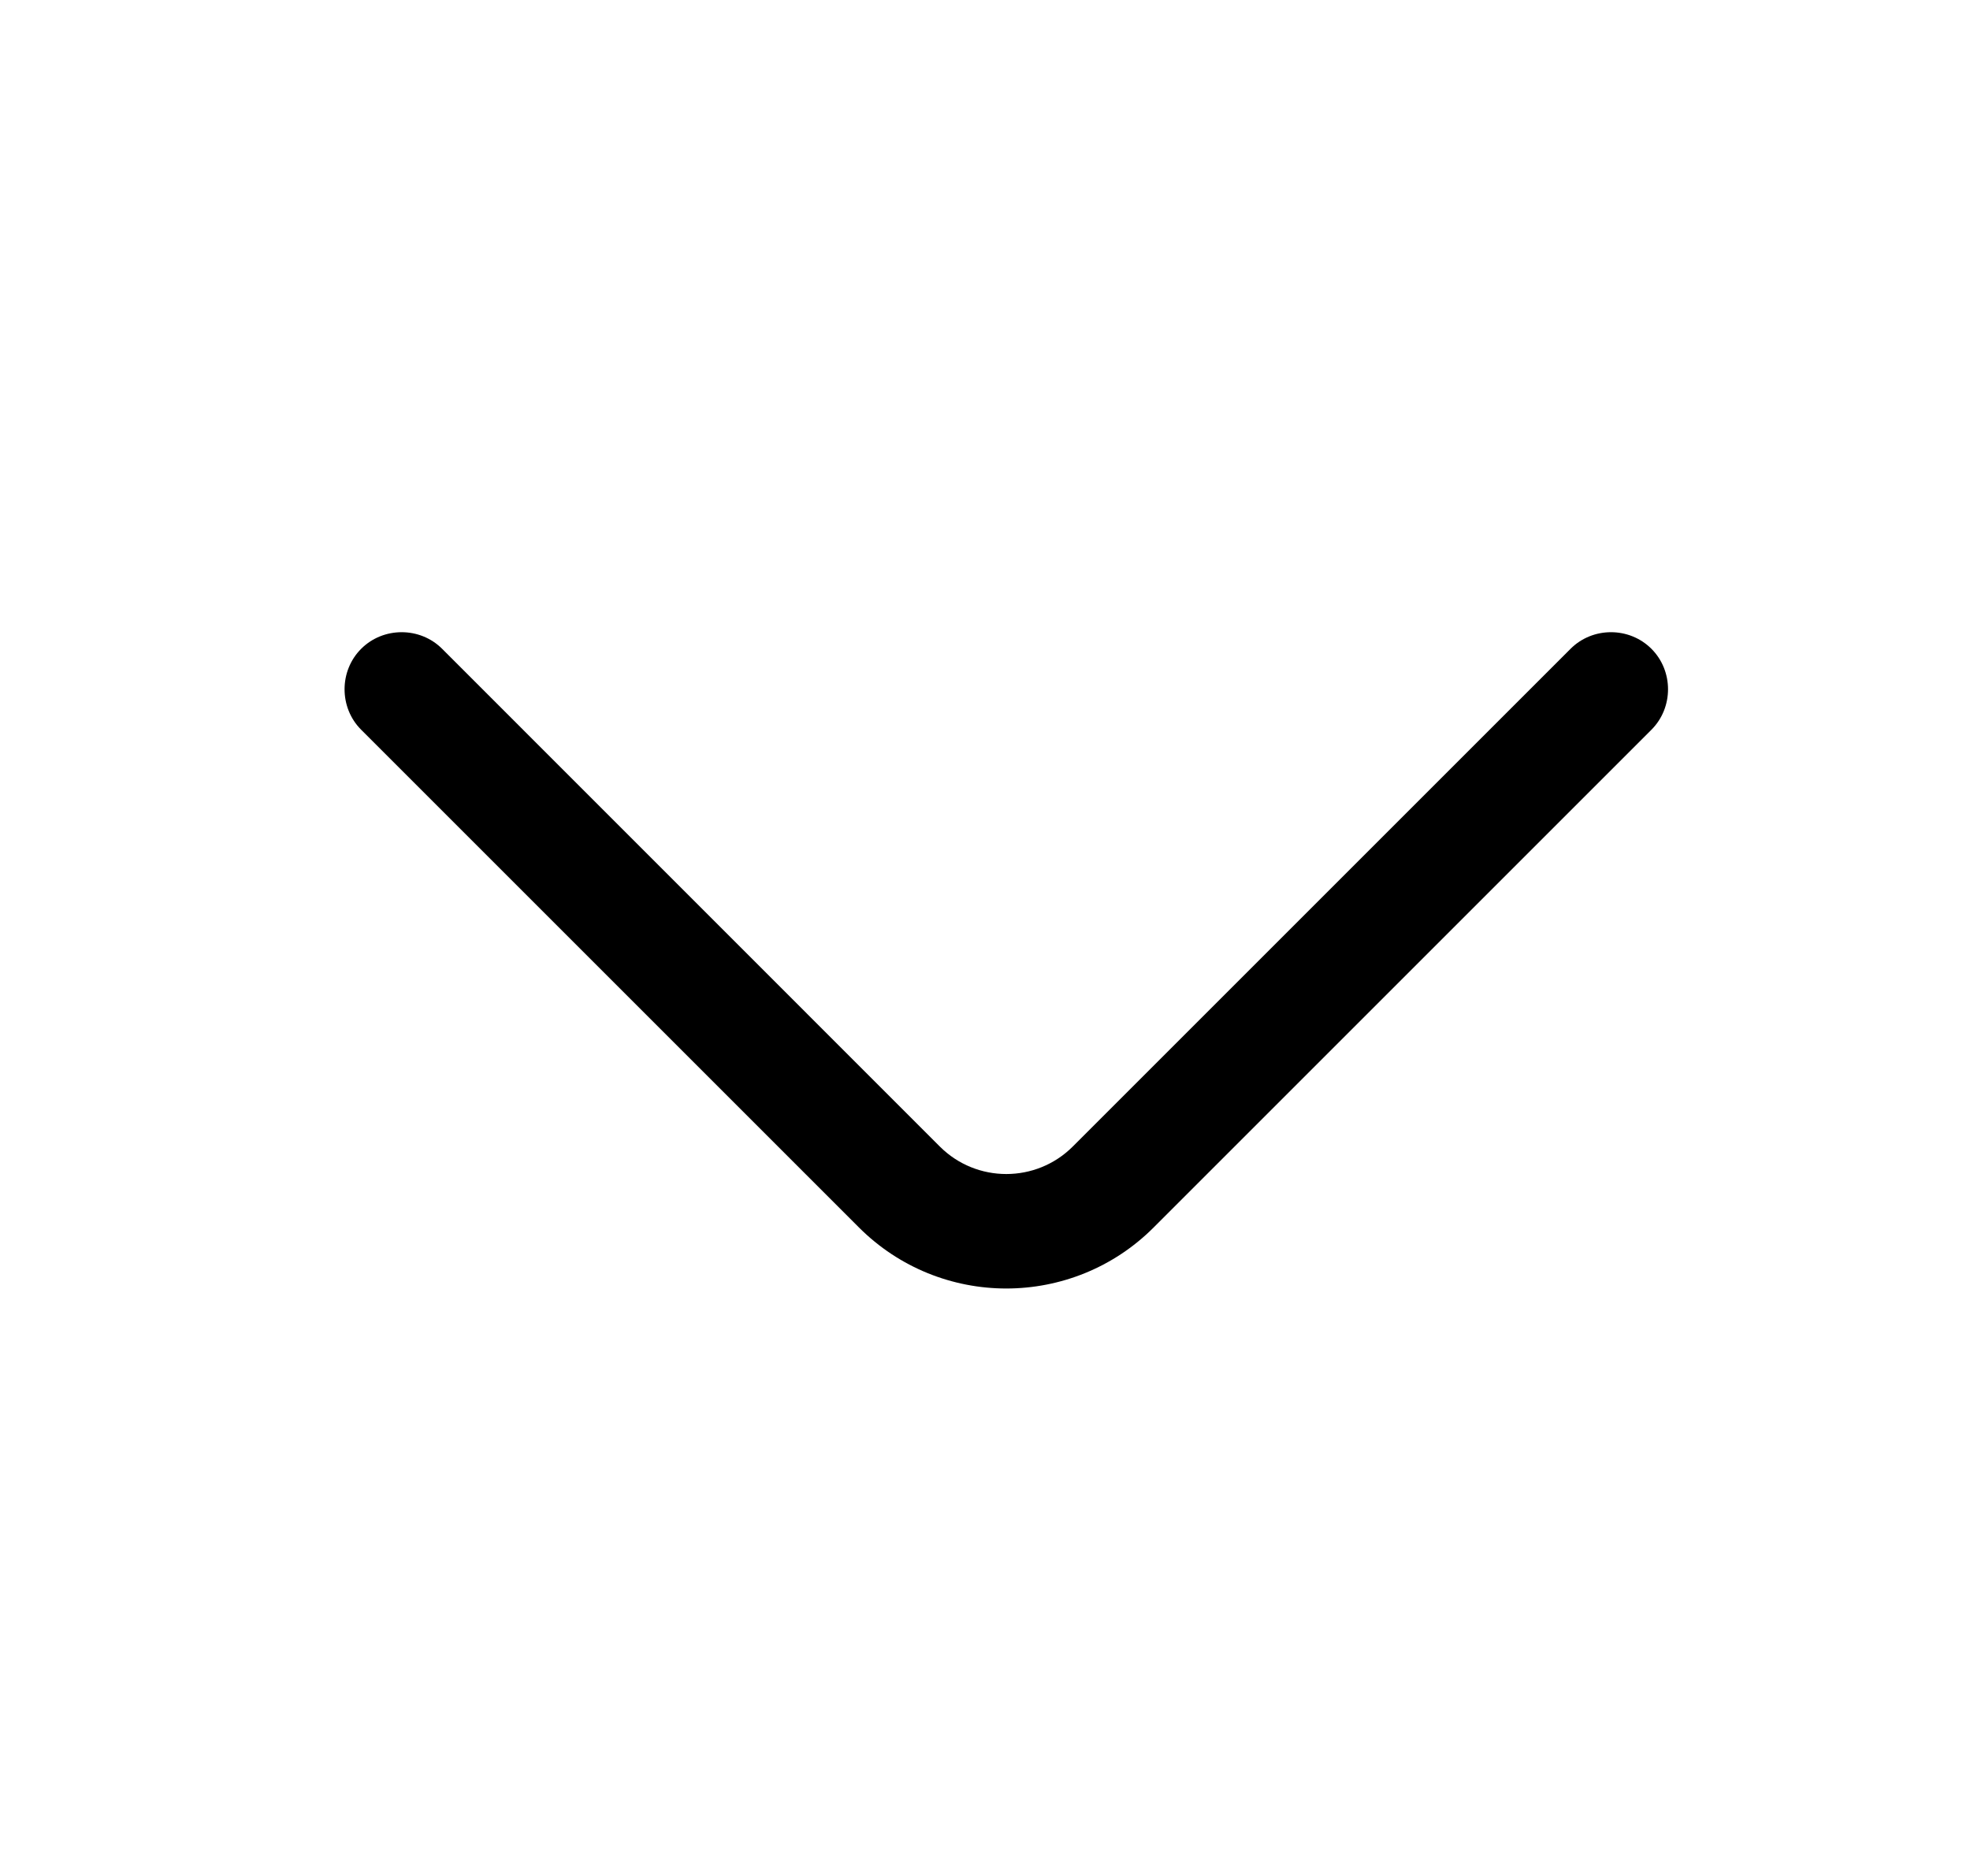 <svg width="21" height="20" viewBox="0 0 21 20" fill="none" xmlns="http://www.w3.org/2000/svg">
<g id="vuesax/outline/arrow-down">
<g id="arrow-down">
<path id="Vector" d="M10.727 13.737C10.157 13.737 9.588 13.518 9.156 13.086L3.85 7.78C3.614 7.544 3.614 7.153 3.85 6.917C4.086 6.681 4.477 6.681 4.713 6.917L10.019 12.224C10.41 12.614 11.044 12.614 11.435 12.224L16.742 6.917C16.978 6.681 17.368 6.681 17.604 6.917C17.84 7.153 17.84 7.544 17.604 7.78L12.298 13.086C11.867 13.518 11.297 13.737 10.727 13.737Z" fill="black"/>
</g>
</g>
</svg>
